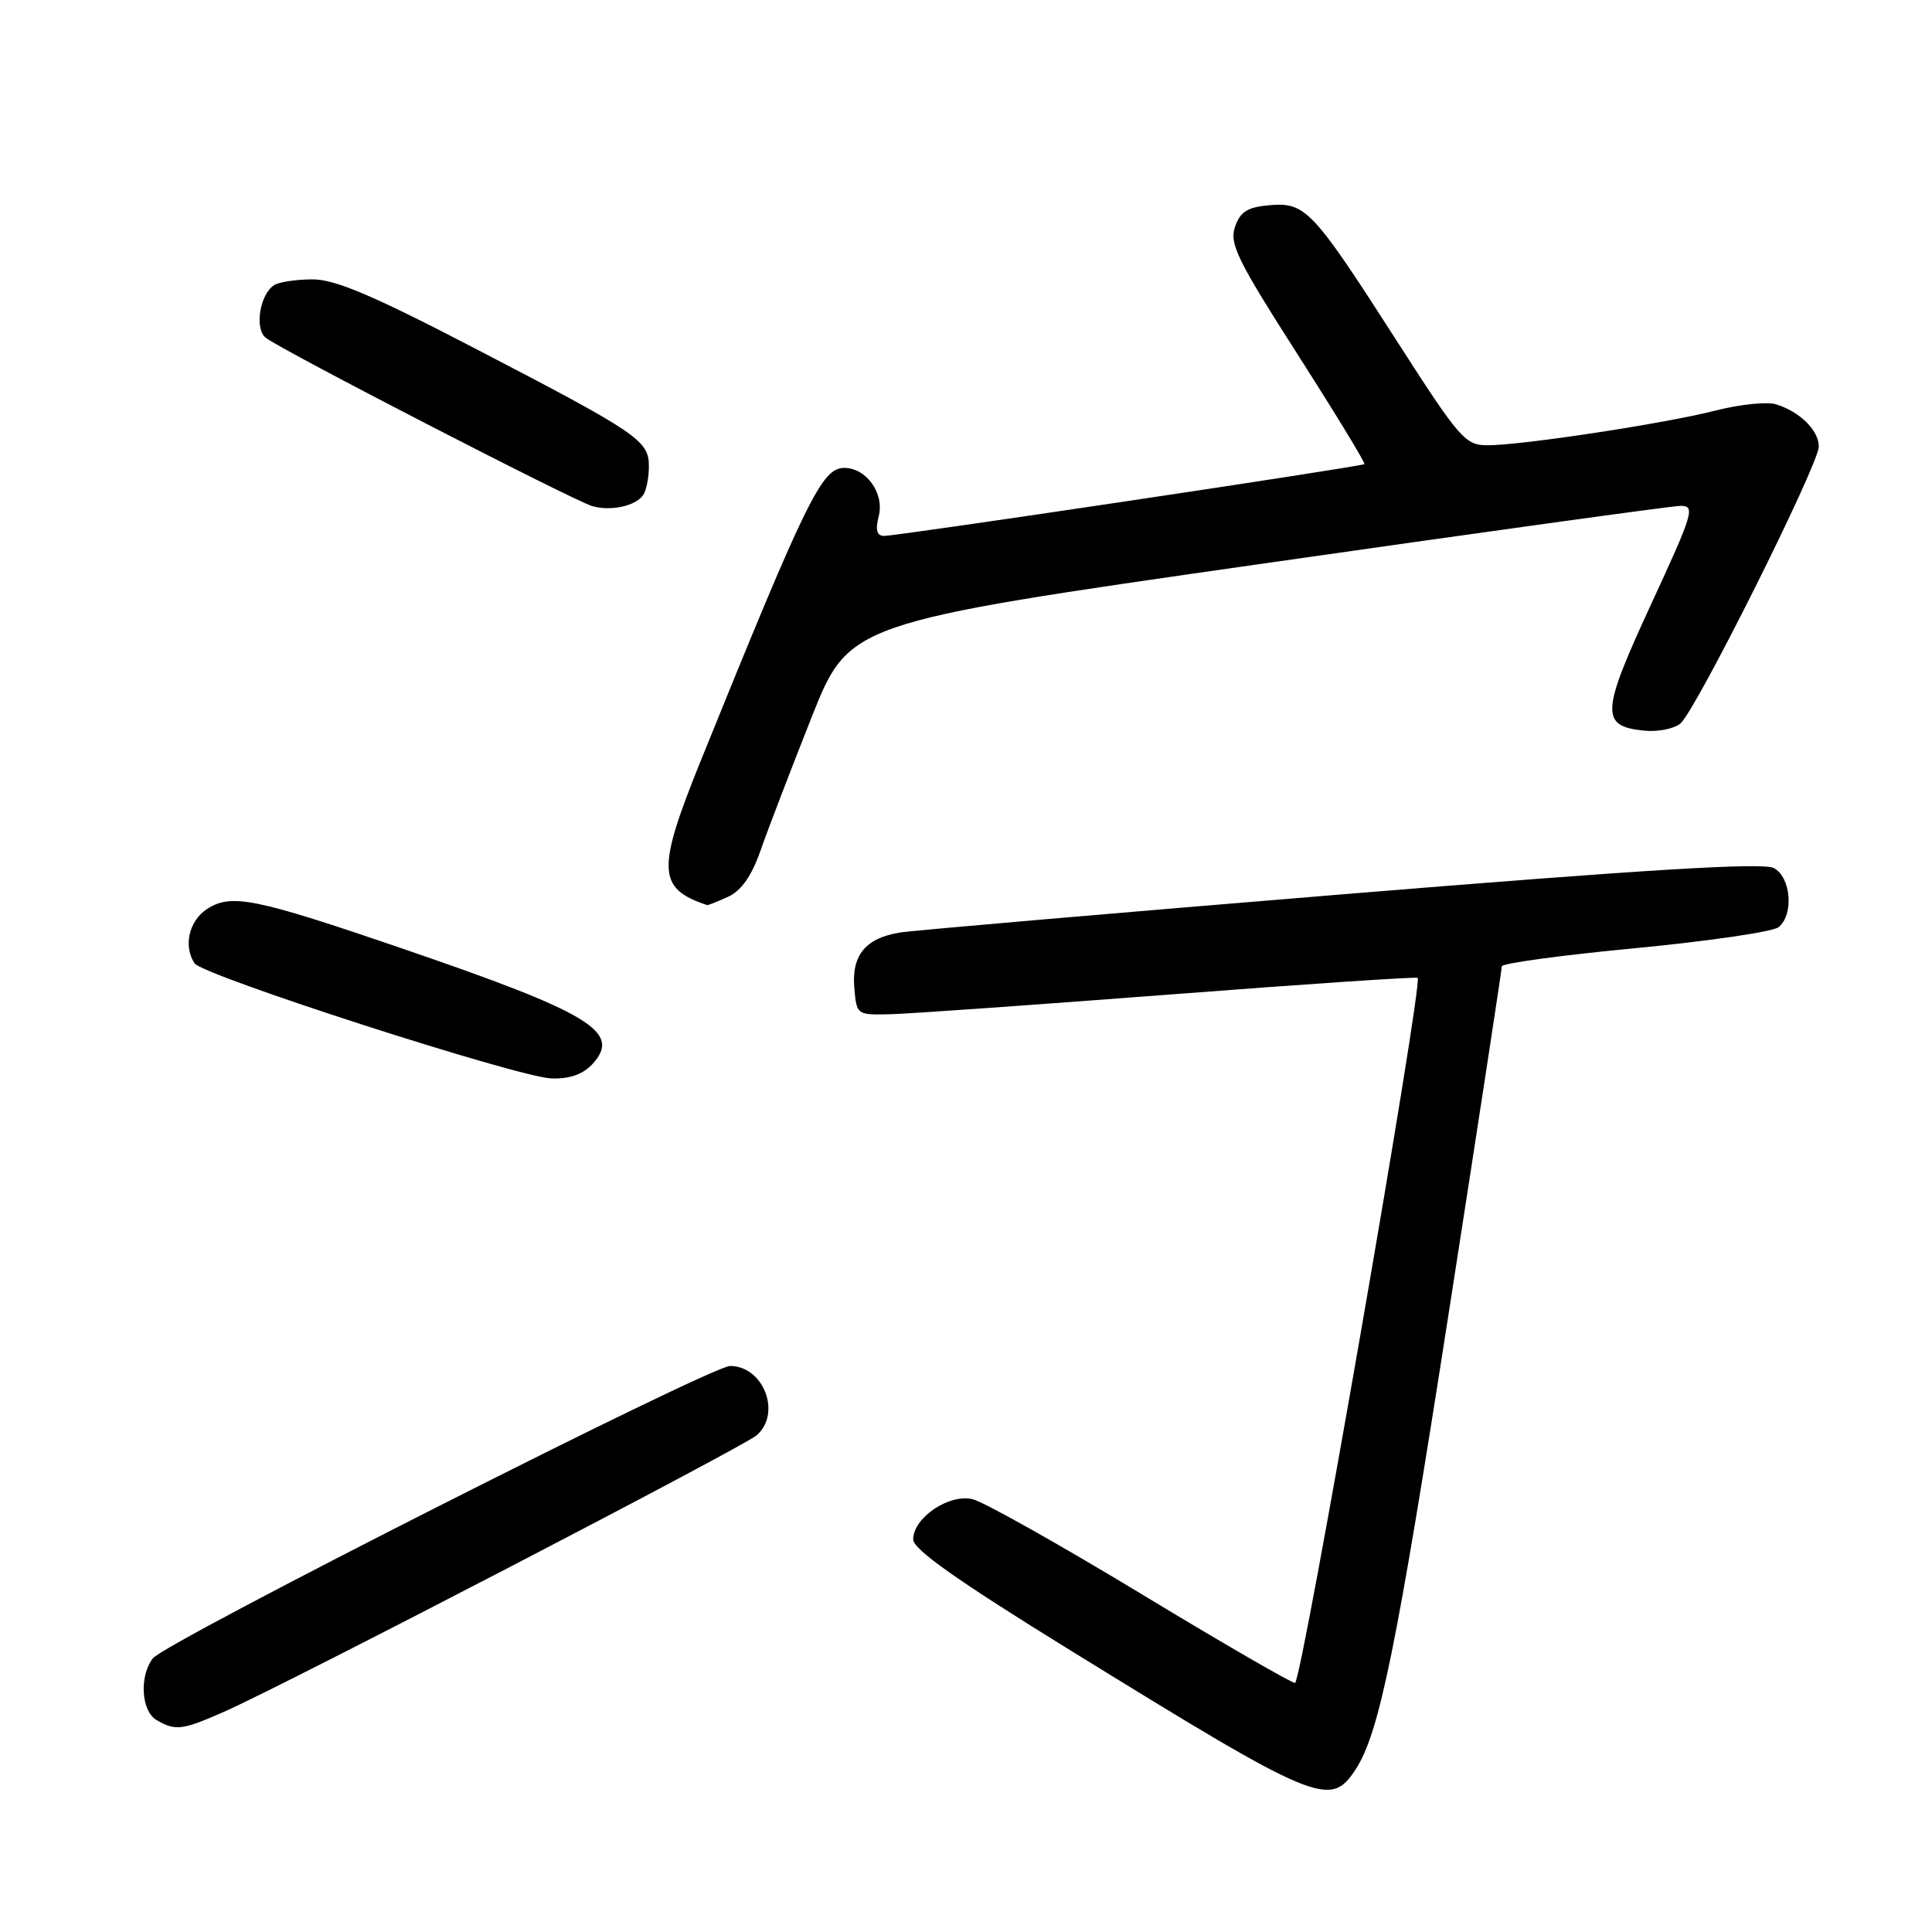 <?xml version="1.0" encoding="UTF-8" standalone="no"?>
<!DOCTYPE svg PUBLIC "-//W3C//DTD SVG 1.1//EN" "http://www.w3.org/Graphics/SVG/1.1/DTD/svg11.dtd" >
<svg xmlns="http://www.w3.org/2000/svg" xmlns:xlink="http://www.w3.org/1999/xlink" version="1.1" viewBox="0 0 256 256">
 <g >
 <path fill="currentColor"
d=" M 179.63 234.45 C 182.76 229.67 185.03 218.52 192.02 173.63 C 195.86 148.95 199.00 128.44 199.00 128.04 C 199.00 127.65 206.95 126.56 216.68 125.64 C 226.40 124.71 234.95 123.46 235.68 122.85 C 237.72 121.16 237.32 116.24 235.04 115.02 C 233.61 114.26 218.03 115.21 177.79 118.51 C 147.38 121.01 121.05 123.28 119.28 123.56 C 114.70 124.30 112.84 126.54 113.20 130.87 C 113.50 134.48 113.53 134.50 118.00 134.39 C 120.47 134.33 137.12 133.15 155.00 131.78 C 172.88 130.40 187.66 129.41 187.85 129.57 C 188.59 130.19 172.45 223.00 171.60 223.00 C 171.11 223.00 161.88 217.66 151.10 211.13 C 140.32 204.61 130.32 198.99 128.87 198.65 C 125.74 197.90 121.00 201.12 121.00 203.98 C 121.00 205.30 126.91 209.47 141.75 218.63 C 174.68 238.95 176.25 239.60 179.63 234.45 Z  M 29.62 226.85 C 37.72 223.29 98.37 191.80 100.25 190.19 C 103.60 187.32 101.19 181.00 96.74 181.00 C 94.16 181.00 21.87 217.62 20.25 219.74 C 18.43 222.14 18.71 226.73 20.75 227.92 C 23.24 229.37 24.15 229.26 29.62 226.85 Z  M 78.55 140.94 C 82.37 136.73 78.21 134.21 53.40 125.72 C 33.75 118.99 30.62 118.36 27.42 120.46 C 25.04 122.02 24.28 125.34 25.77 127.64 C 26.81 129.25 68.77 142.79 73.10 142.90 C 75.54 142.97 77.28 142.34 78.55 140.94 Z  M 96.47 118.83 C 98.22 118.03 99.59 116.09 100.77 112.71 C 101.72 109.99 104.75 102.09 107.50 95.15 C 112.50 82.53 112.50 82.53 166.50 74.80 C 196.20 70.55 221.47 67.05 222.66 67.03 C 224.67 67.00 224.40 67.91 218.75 80.13 C 212.11 94.49 212.03 96.24 217.92 96.82 C 219.68 96.99 221.82 96.57 222.66 95.87 C 224.69 94.18 241.00 61.54 241.00 59.17 C 241.00 57.02 238.47 54.53 235.32 53.57 C 234.12 53.21 230.52 53.58 227.32 54.40 C 220.55 56.13 201.68 59.00 197.10 59.00 C 194.15 59.00 193.40 58.13 185.13 45.25 C 173.93 27.79 173.00 26.79 168.24 27.19 C 165.31 27.44 164.35 28.03 163.65 30.05 C 162.87 32.27 163.95 34.47 171.92 46.93 C 176.96 54.81 180.95 61.36 180.79 61.50 C 180.40 61.83 118.88 71.03 117.14 71.01 C 116.18 71.00 115.97 70.24 116.44 68.38 C 117.20 65.36 114.79 62.00 111.87 62.00 C 108.90 62.00 106.93 66.03 92.83 100.86 C 86.99 115.31 87.10 117.73 93.70 119.93 C 93.81 119.97 95.06 119.47 96.47 118.83 Z  M 85.23 65.59 C 85.64 64.99 85.98 63.29 85.98 61.82 C 86.00 58.37 84.65 57.45 62.90 46.15 C 49.43 39.15 44.38 37.00 41.40 37.02 C 39.25 37.02 36.97 37.37 36.33 37.78 C 34.44 38.98 33.70 43.51 35.19 44.74 C 37.01 46.25 76.03 66.37 78.50 67.07 C 80.96 67.77 84.25 67.04 85.23 65.59 Z "/>
</g>
</svg>